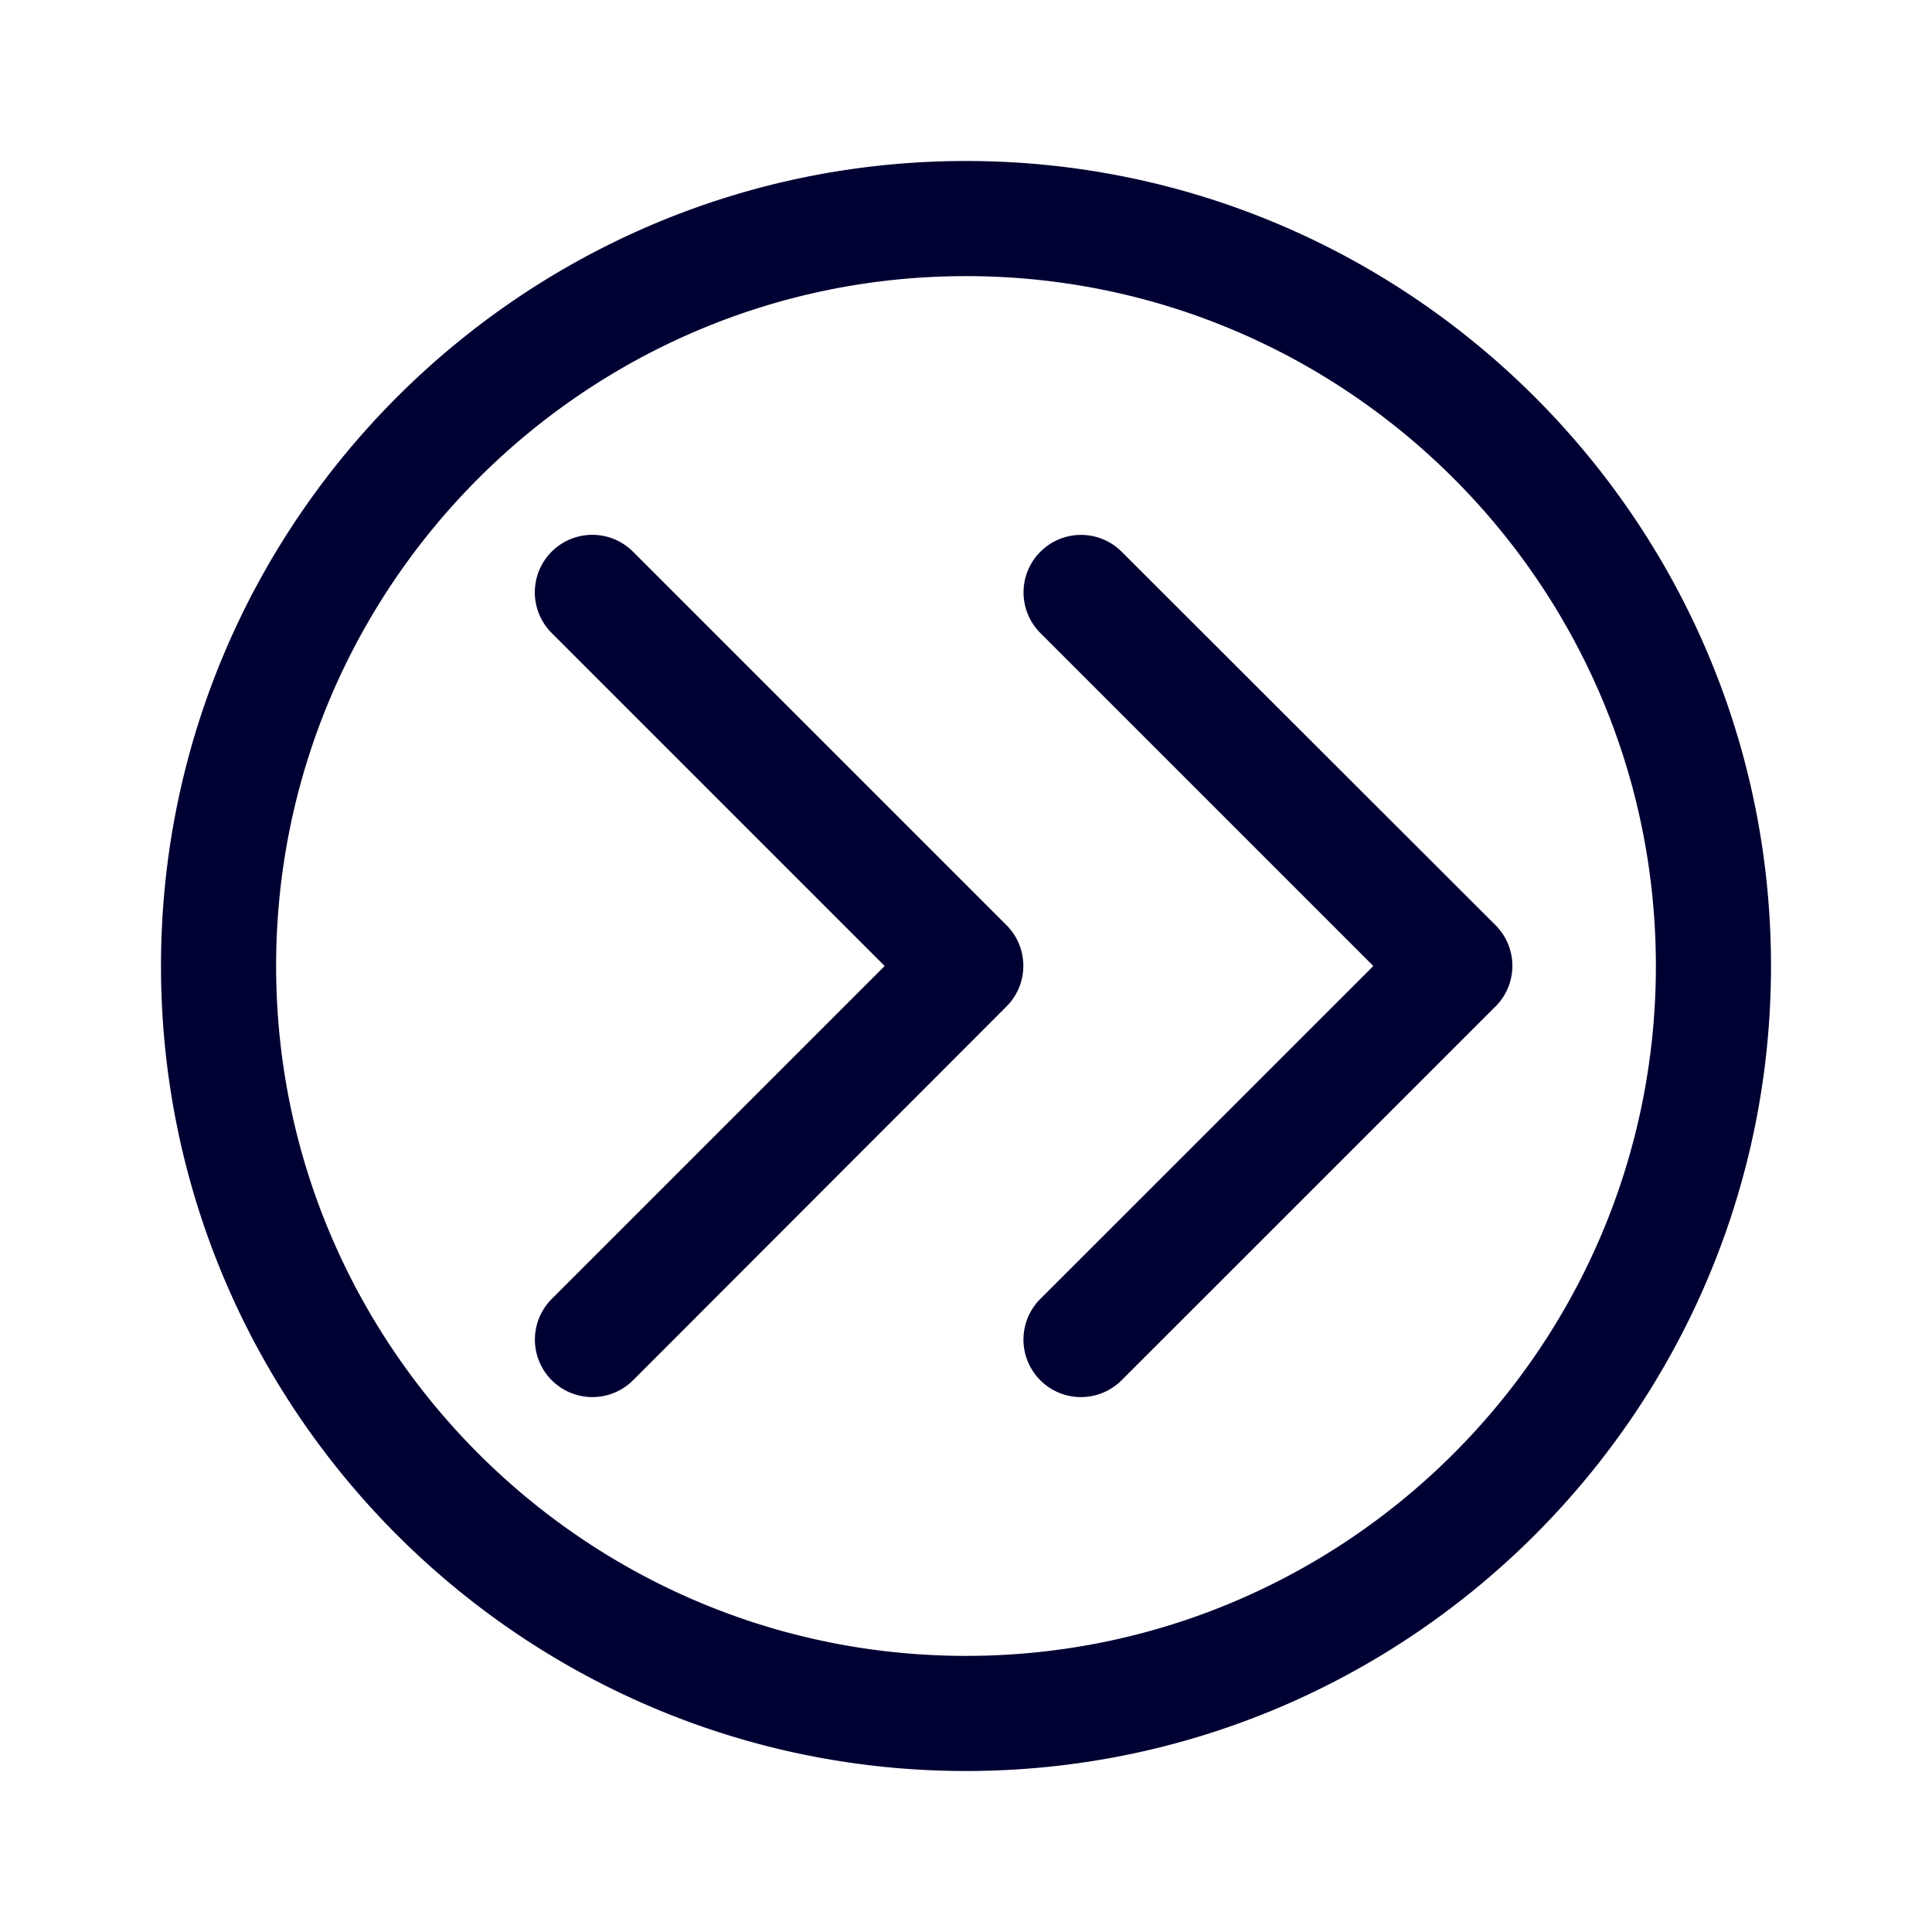 <svg width="24" height="24" fill="none" xmlns="http://www.w3.org/2000/svg"><path fill-rule="evenodd" clip-rule="evenodd" d="M2 12c0 5.517 4.488 10 10 10s10-4.488 10-10S17.512 2 12 2 2 6.484 2 12Zm1.43 0c0-4.726 3.844-8.57 8.57-8.57 4.726 0 8.57 3.844 8.57 8.57 0 4.726-3.844 8.57-8.57 8.57-4.726 0-8.57-3.844-8.57-8.57Zm4.434 5.146 4.639-4.643a.714.714 0 0 0 0-1.01l-4.64-4.64a.714.714 0 0 0-1.01 1.01L10.99 12l-4.136 4.136a.714.714 0 0 0 1.01 1.01Zm10.713-4.643-4.644 4.643a.713.713 0 1 1-1.01-1.01L17.06 12l-4.136-4.136a.714.714 0 0 1 1.01-1.01l4.644 4.639a.714.714 0 0 1 0 1.01Z" fill="#003"/></svg>
